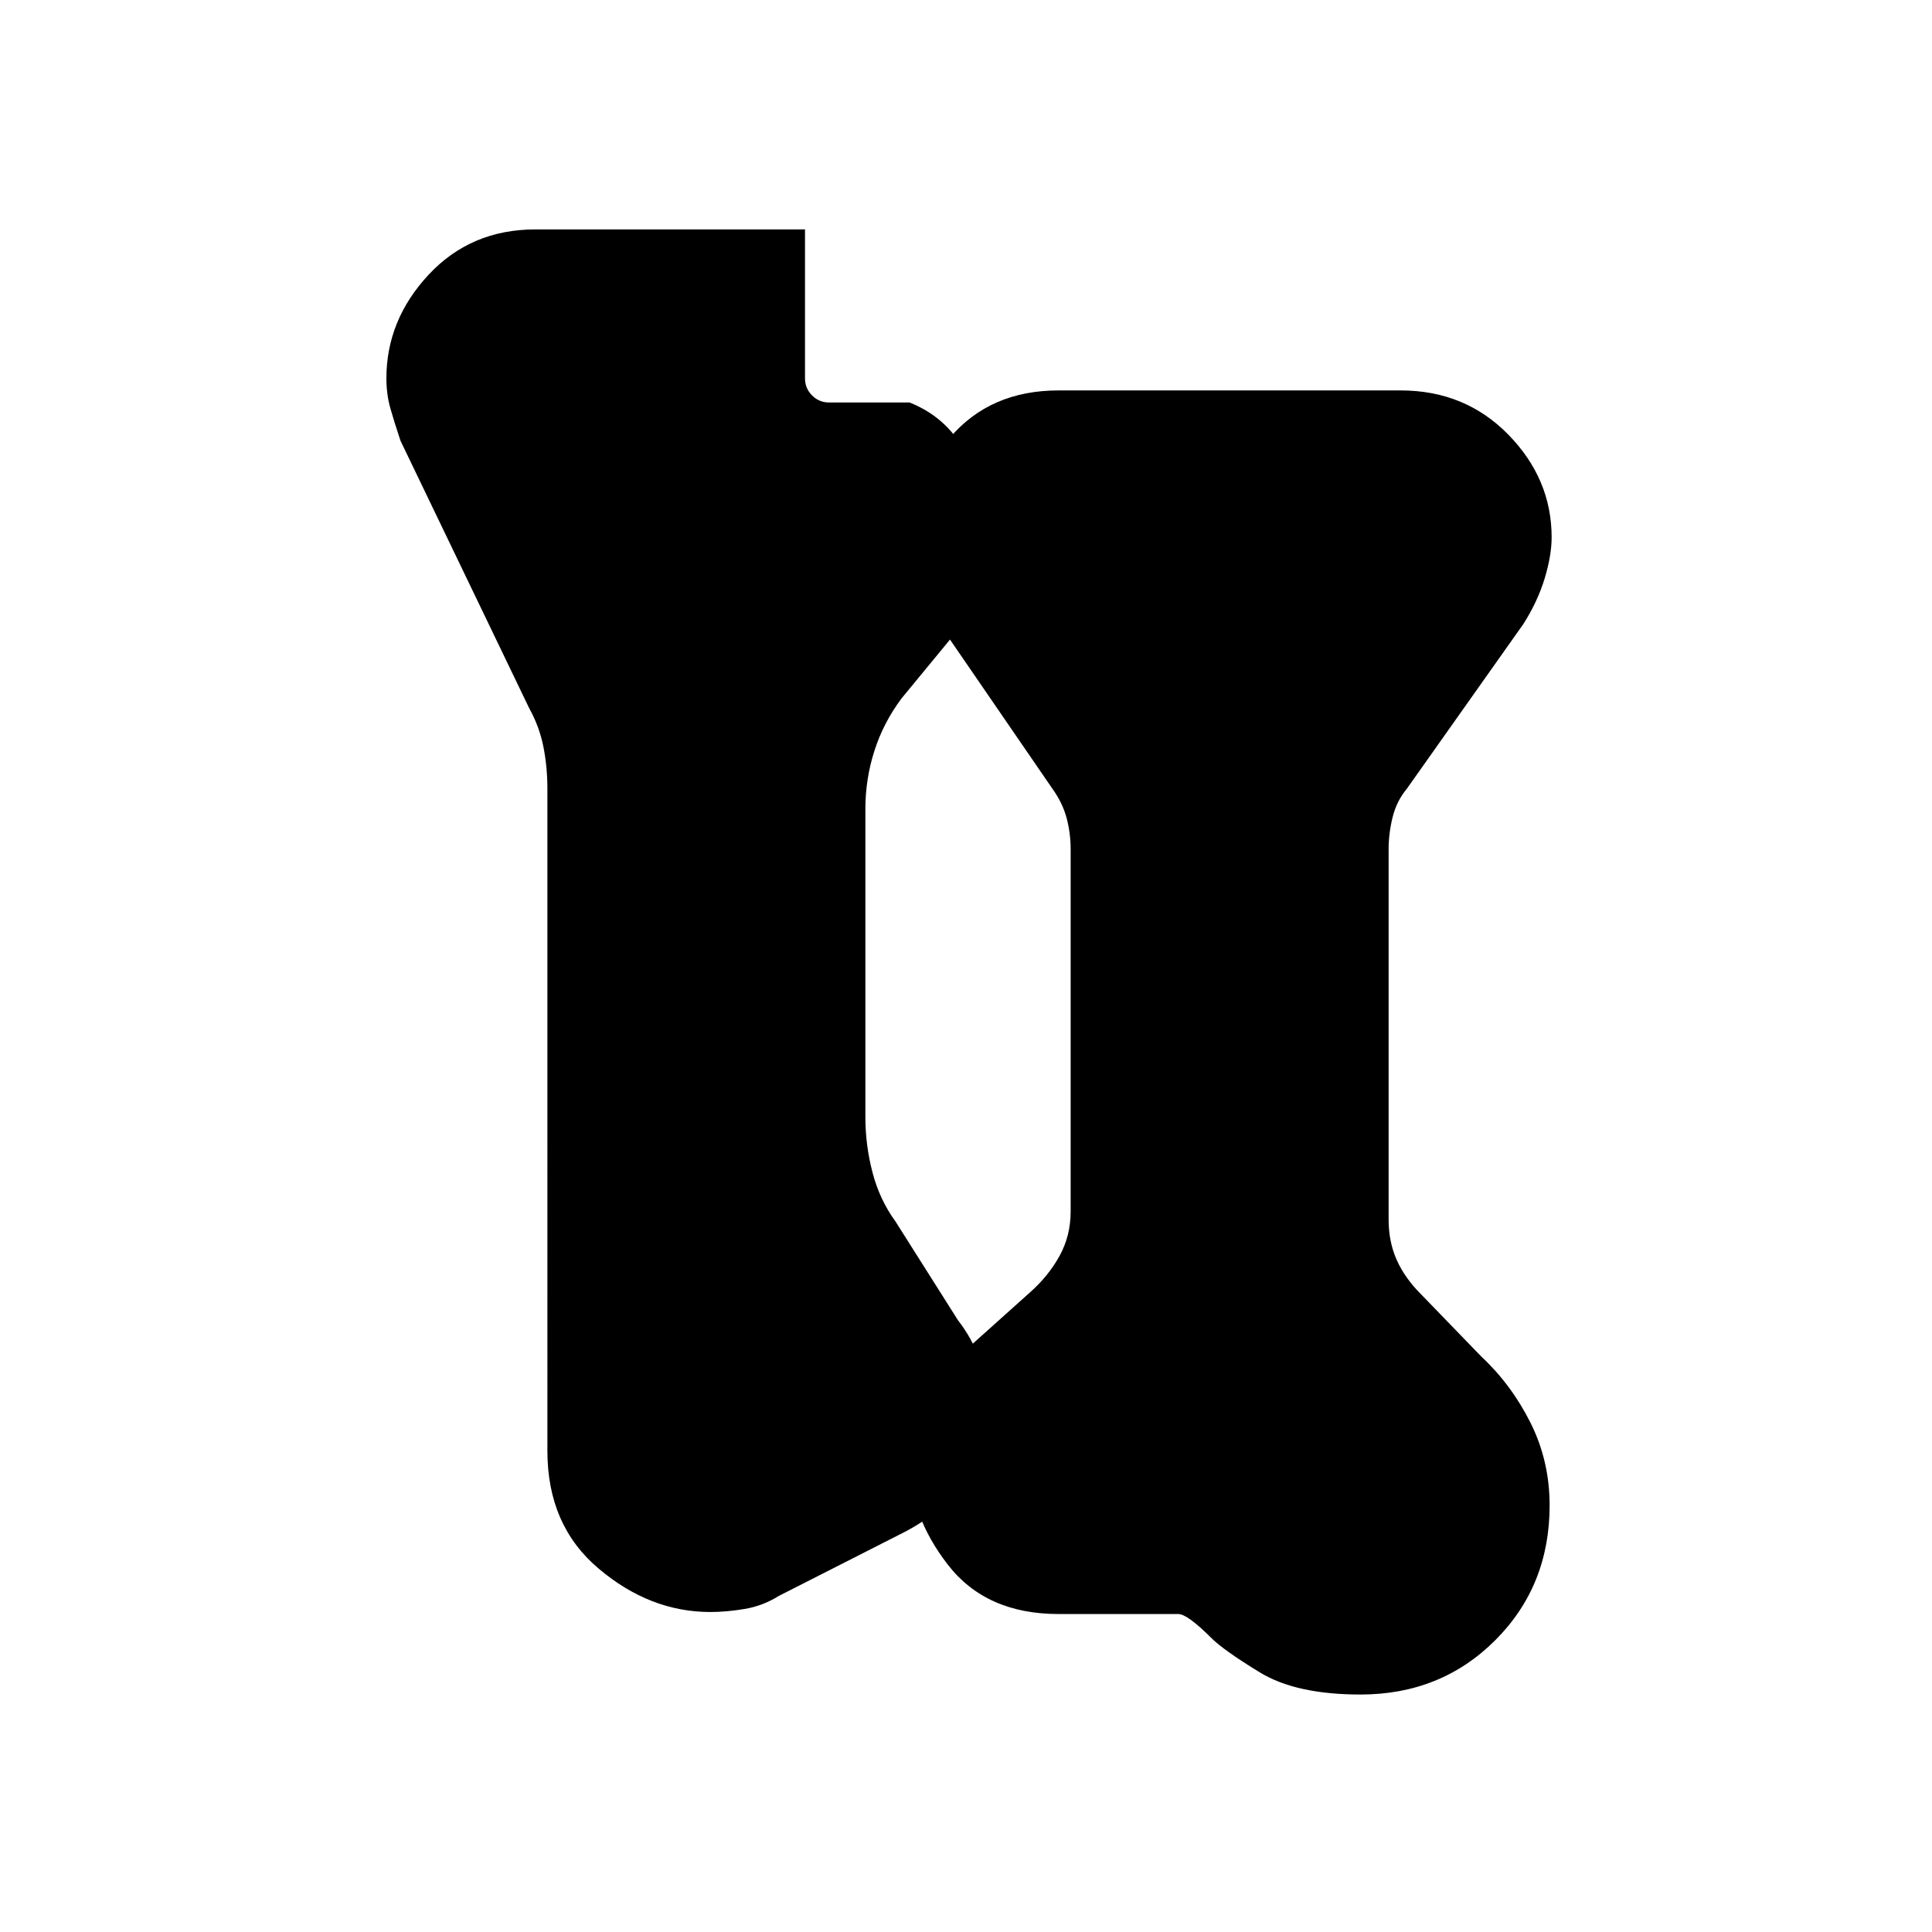 <svg xmlns="http://www.w3.org/2000/svg" height="24" width="24"><path d="M16.9 21.05q-.8 0-1.25-.275-.45-.275-.6-.425-.3-.3-.413-.3H13.15q-.9 0-1.375-.612-.475-.613-.475-1.288 0-.375.188-.75.187-.375.587-.7l.725-.65q.225-.2.363-.45.137-.25.137-.55v-4.5q0-.2-.05-.388-.05-.187-.175-.362L11.65 7.725q-.175-.25-.262-.488Q11.3 7 11.3 6.7q0-.675.5-1.263.5-.587 1.35-.587h4.25q.8 0 1.338.55.537.55.537 1.275 0 .225-.087.512-.088.288-.263.563l-1.45 2.05q-.125.15-.175.35-.05.2-.05.4v4.6q0 .275.1.5.1.225.3.425l.75.775q.375.35.613.825.237.475.237 1.025 0 1-.675 1.675t-1.675.675Zm-7.225-1.225q-.2.125-.425.162-.225.038-.425.038-.75 0-1.387-.538-.638-.537-.638-1.462V9.8q0-.275-.05-.525T6.575 8.8l-1.6-3.325q-.075-.225-.125-.4Q4.8 4.9 4.8 4.7q0-.725.525-1.288.525-.562 1.325-.562H10V4.7q0 .125.088.212.087.088.212.088h1q.5.2.725.688.225.487.225 1.037 0 .225-.062.512-.063.288-.288.588l-.7.85q-.225.3-.337.65-.113.35-.113.725v3.825q0 .35.088.687.087.338.287.613L11.9 16.4q.175.225.263.475.087.25.087.55 0 .475-.25.912-.25.438-.8.713Z"/></svg>